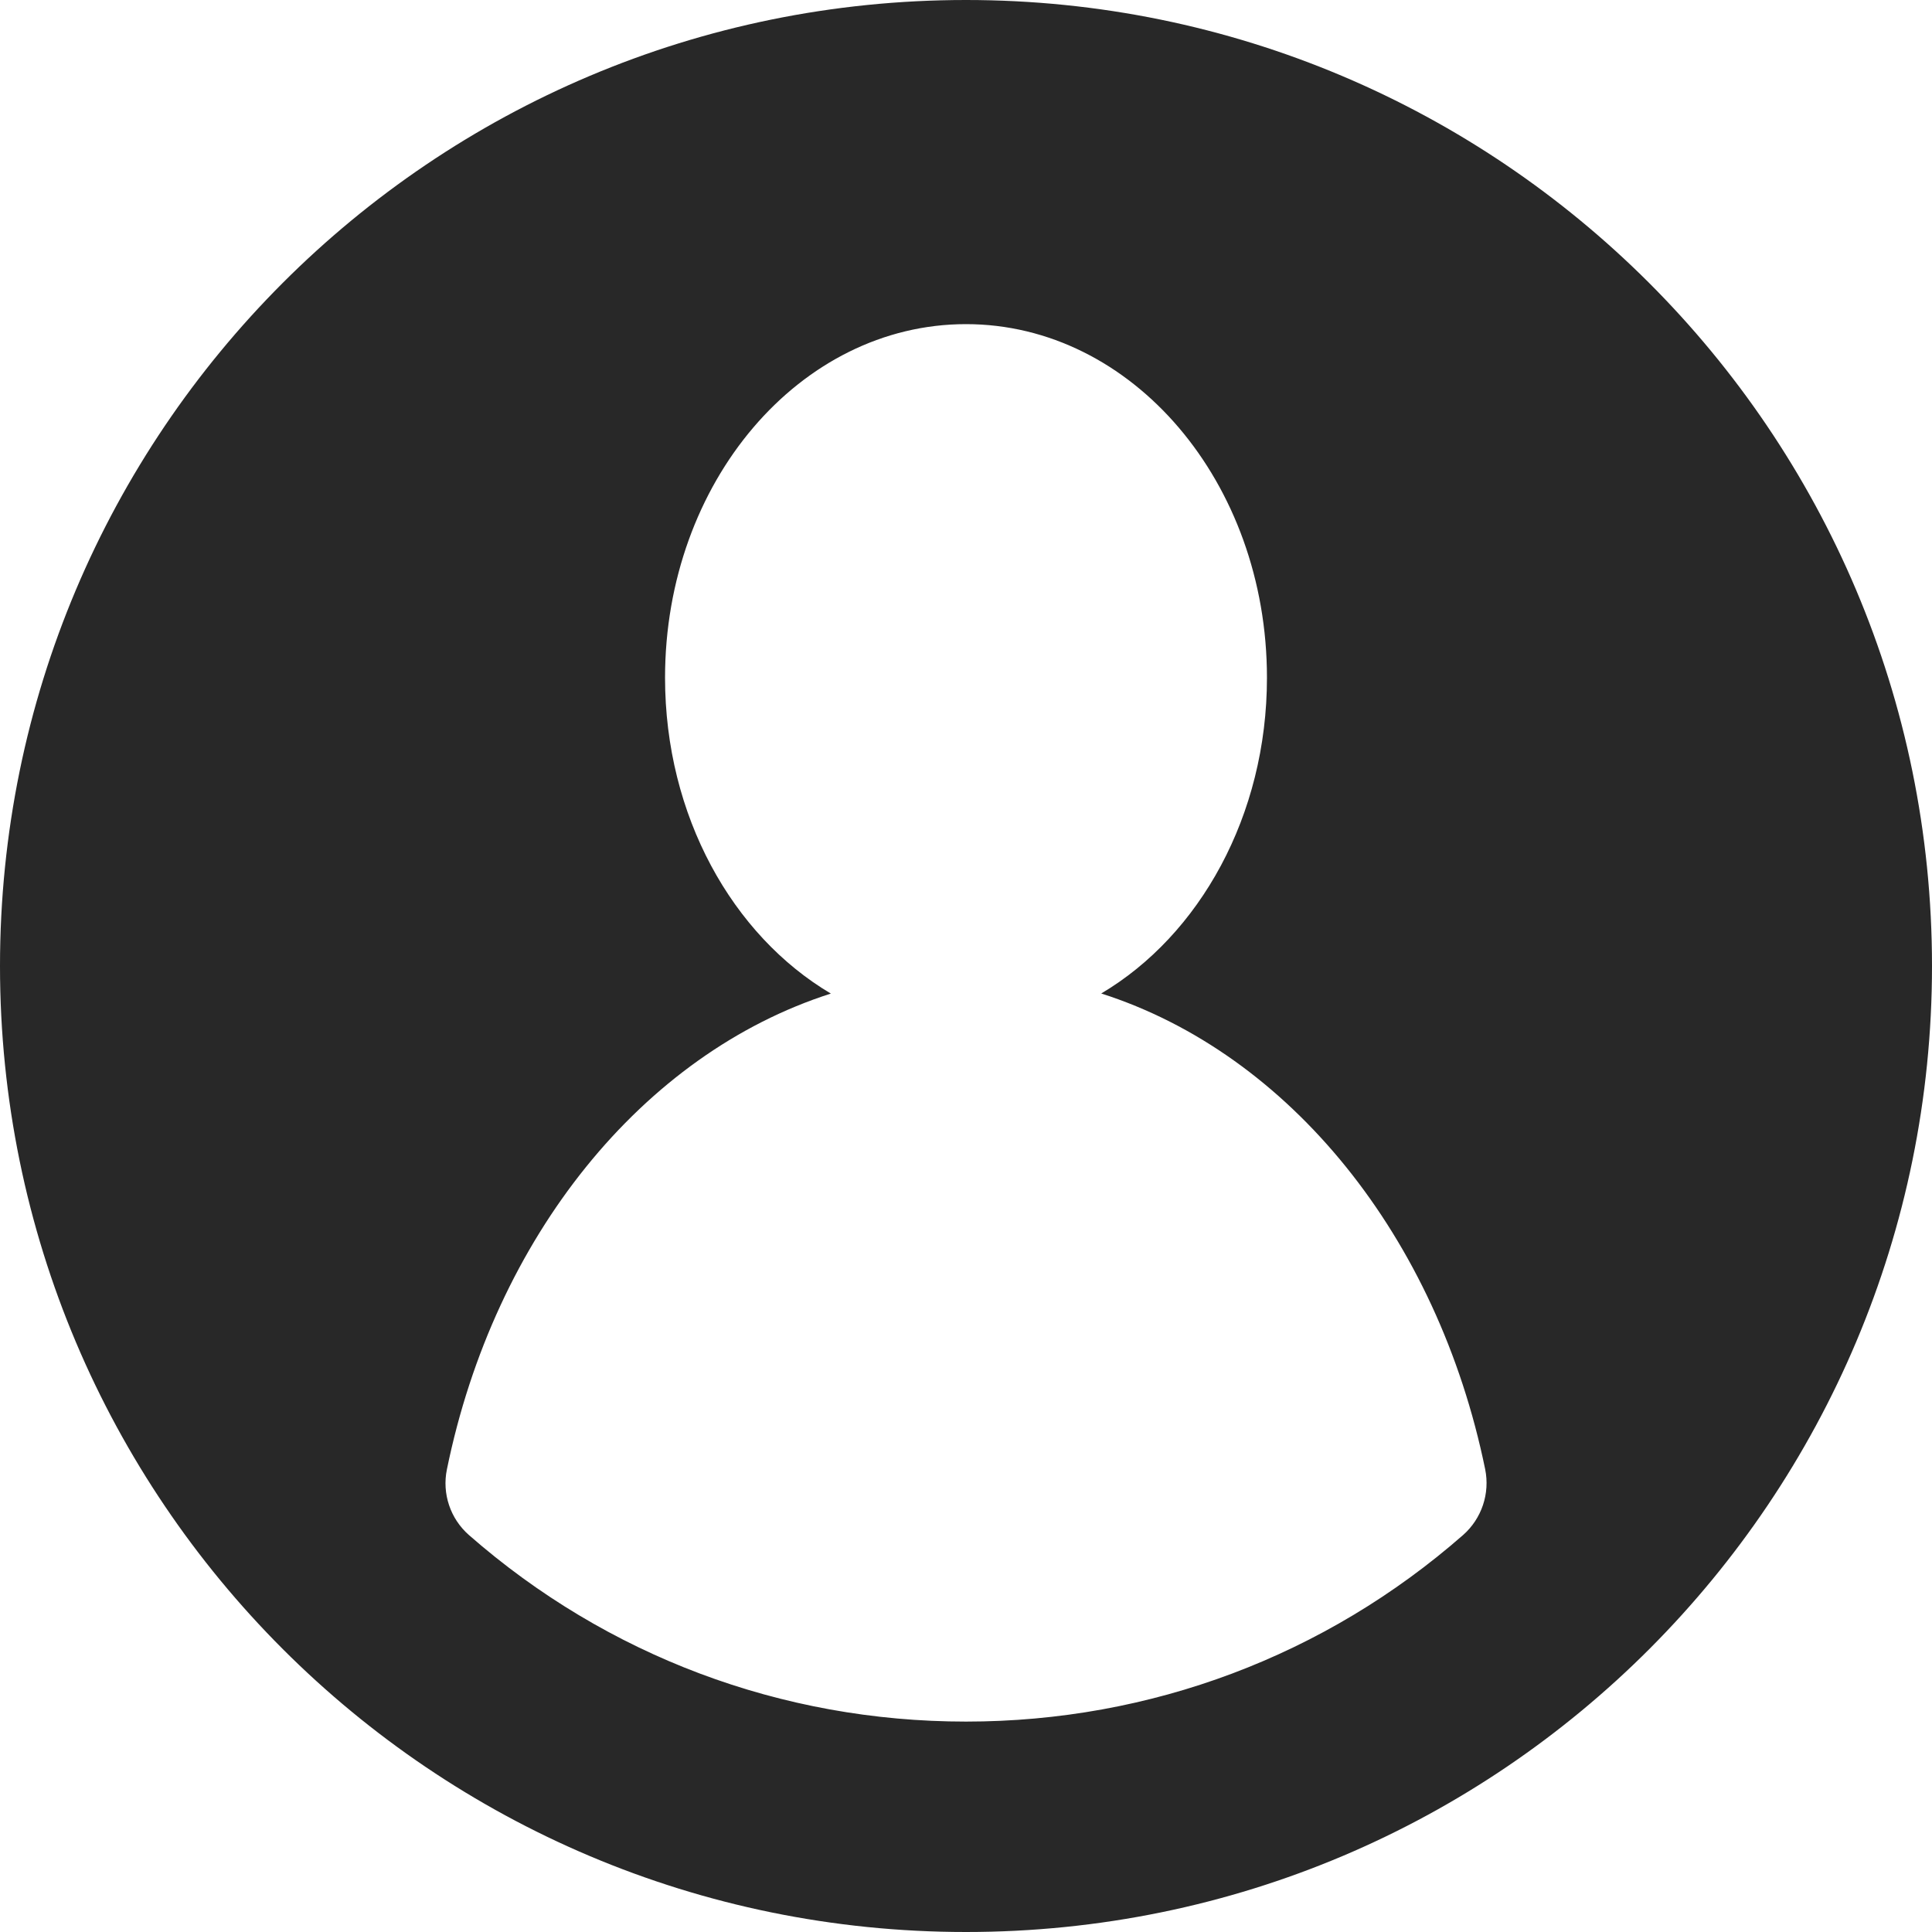 <svg width="22" height="22" viewBox="0 0 22 22" fill="none" xmlns="http://www.w3.org/2000/svg">
<g clip-path="url(#clip0_32_216)">
<path d="M11 0C4.914 0 0 4.929 0 11C0 17.078 4.923 22 11 22C17.104 22 22 17.054 22 11C22 4.915 17.067 0 11 0ZM16.661 17.479C15.093 18.853 13.104 19.604 11 19.604C8.896 19.604 6.908 18.853 5.34 17.48C5.128 17.294 5.032 17.008 5.089 16.732C5.63 14.086 7.316 12 9.461 11.314C8.341 10.651 7.573 9.29 7.573 7.717C7.573 5.493 9.107 3.691 11 3.691C12.893 3.691 14.427 5.493 14.427 7.717C14.427 9.289 13.659 10.65 12.54 11.313C14.685 11.999 16.37 14.086 16.912 16.731C16.968 17.007 16.872 17.293 16.661 17.479Z" fill="#282828"/>
</g>
<defs>
<clipPath id="clip0_32_216">
<rect width="22" height="22" fill="white"/>
</clipPath>
</defs>
</svg>
